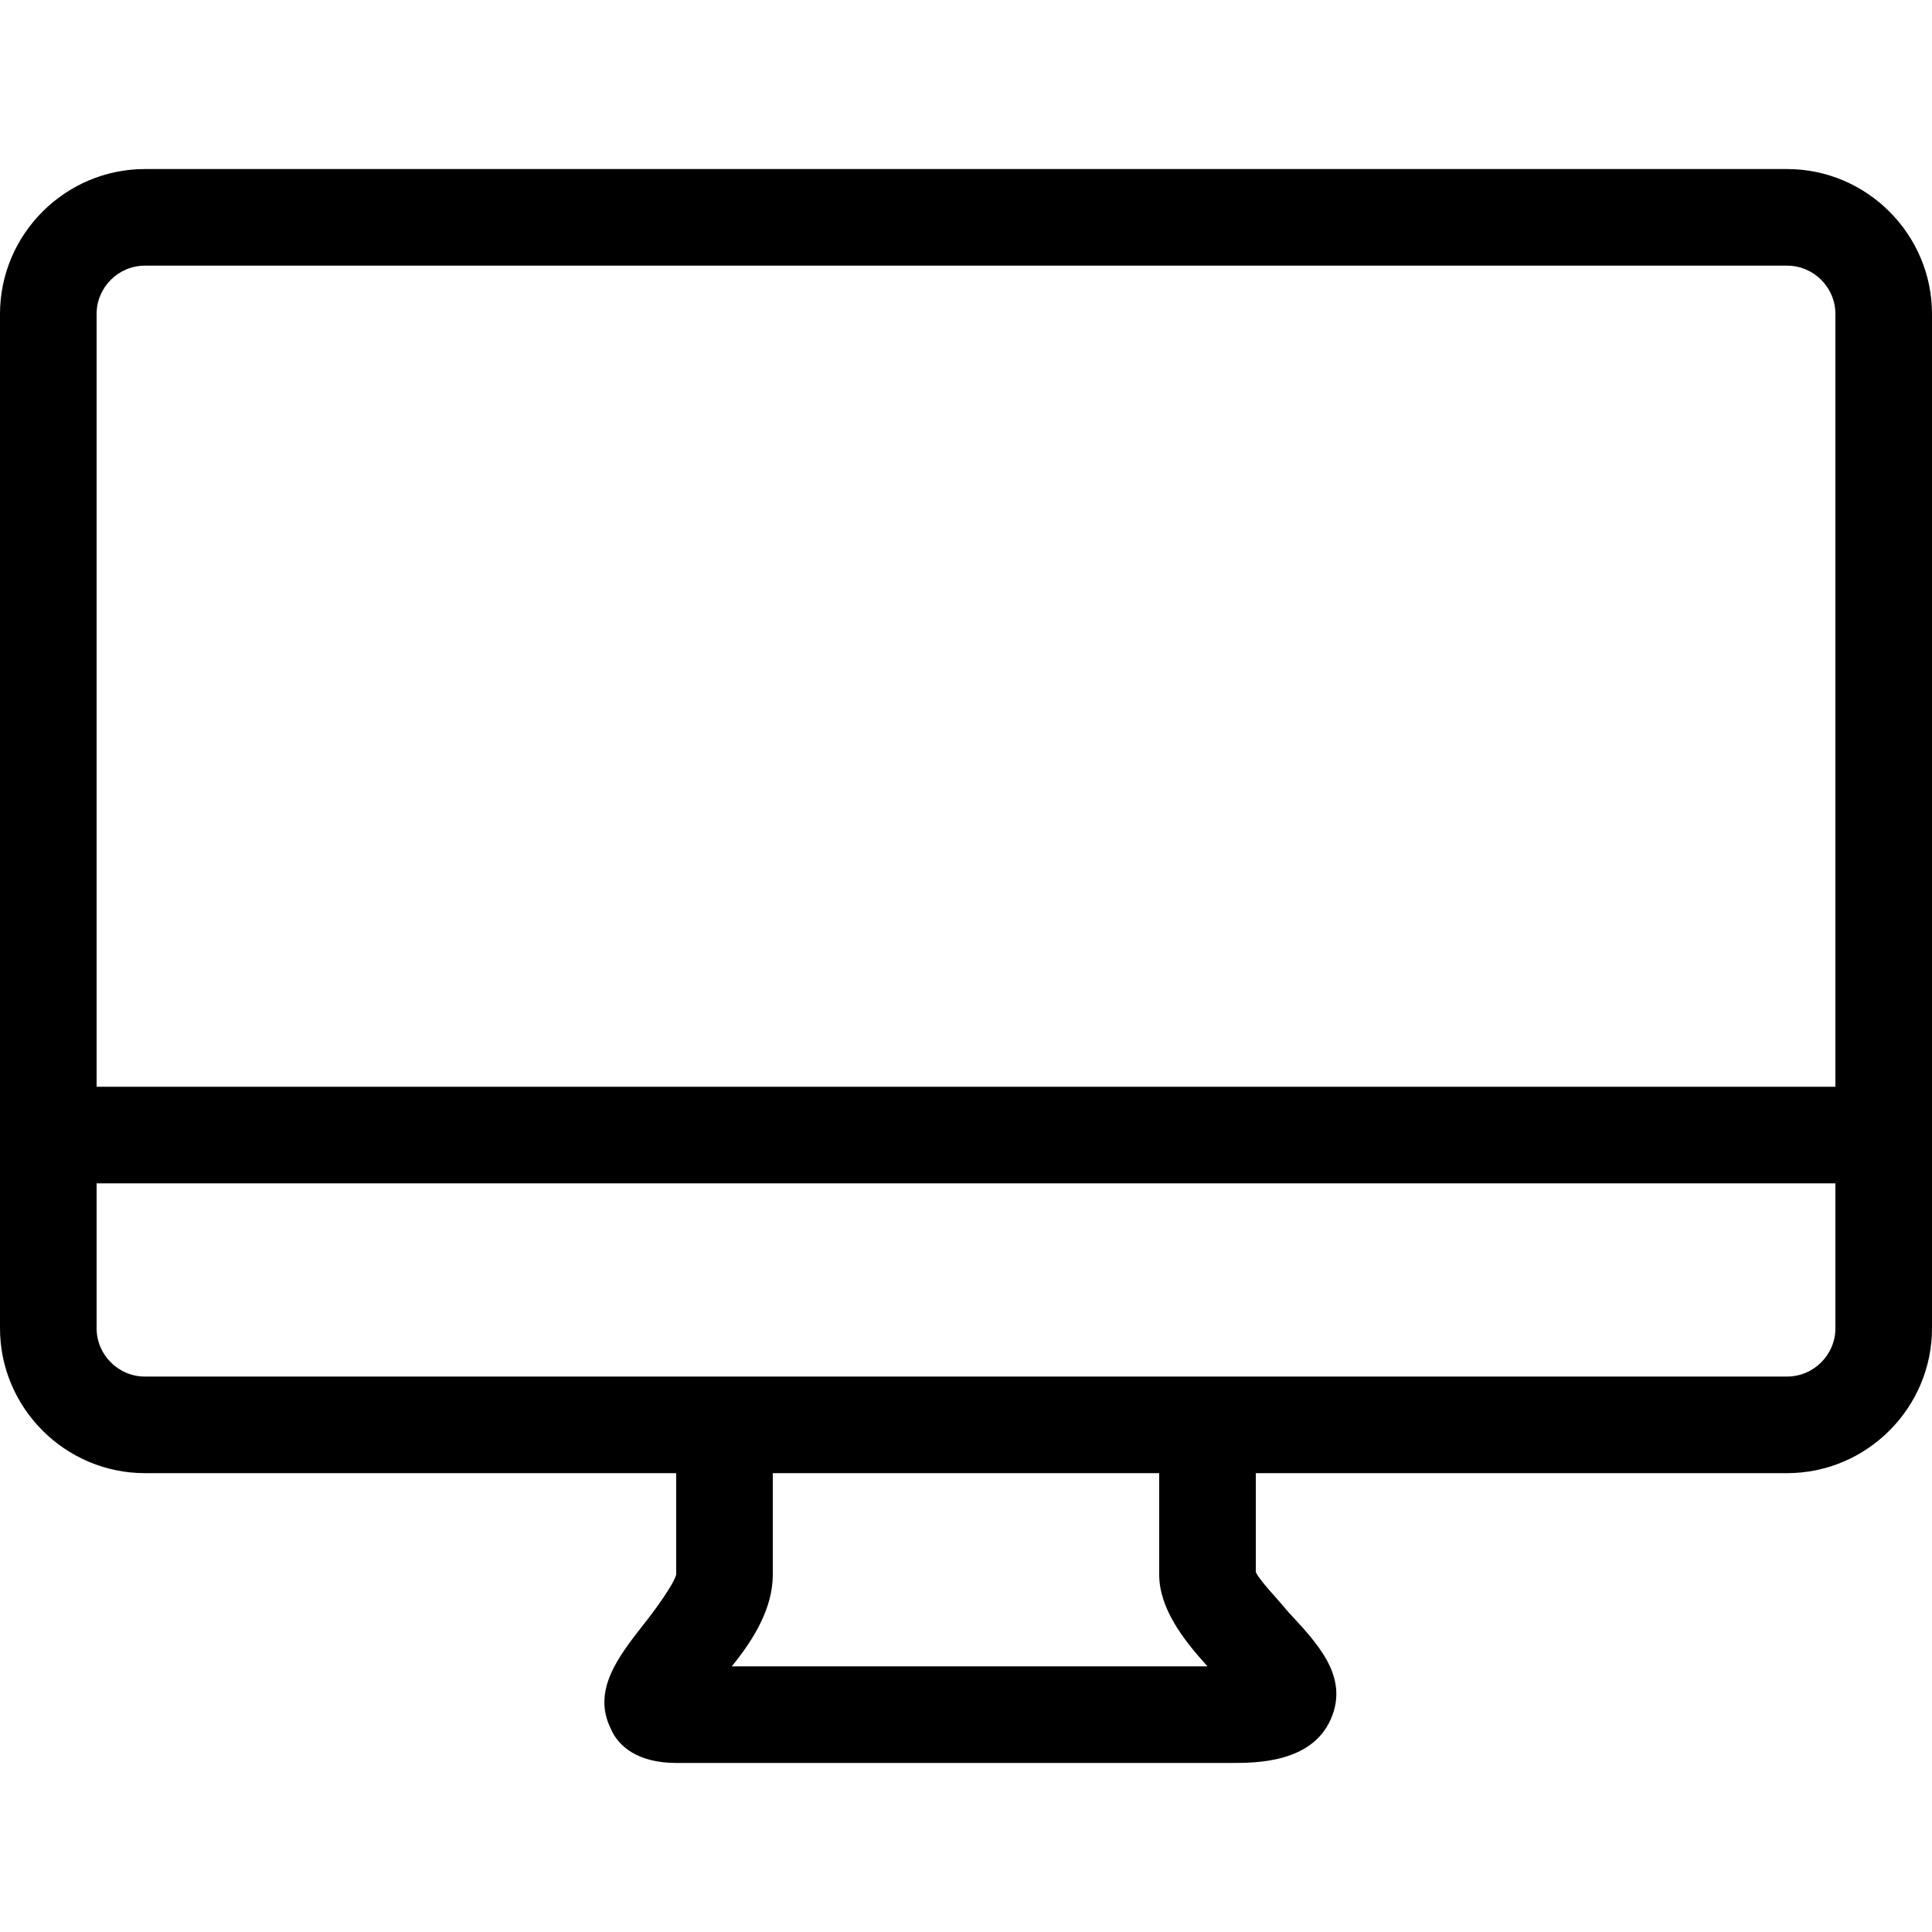 <svg xmlns="http://www.w3.org/2000/svg" viewBox="0 0 80 80"><path d="M74 7H6c-3.3 0-6 2.7-6 6v42c0 3.3 2.7 6 6 6h22v4.2c-.1.4-.9 1.5-1.3 2-1.1 1.4-2.2 2.8-1.4 4.4.3.7 1.1 1.4 2.7 1.4h23c1 0 3.3 0 4.1-1.8.8-1.8-.6-3.2-1.8-4.5-.4-.5-1.1-1.2-1.3-1.6V61h22c3.3 0 6-2.7 6-6V13c0-3.3-2.7-6-6-6zM30.3 69c.9-1.1 1.7-2.4 1.7-3.8V61h16v4.2c0 1.4 1 2.7 2 3.8H30.3zM76 55c0 1.1-.9 2-2 2H6c-1.1 0-2-.9-2-2v-6h72v6zm0-10H4V13c0-1.1.9-2 2-2h68c1.1 0 2 .9 2 2v32z"/></svg>